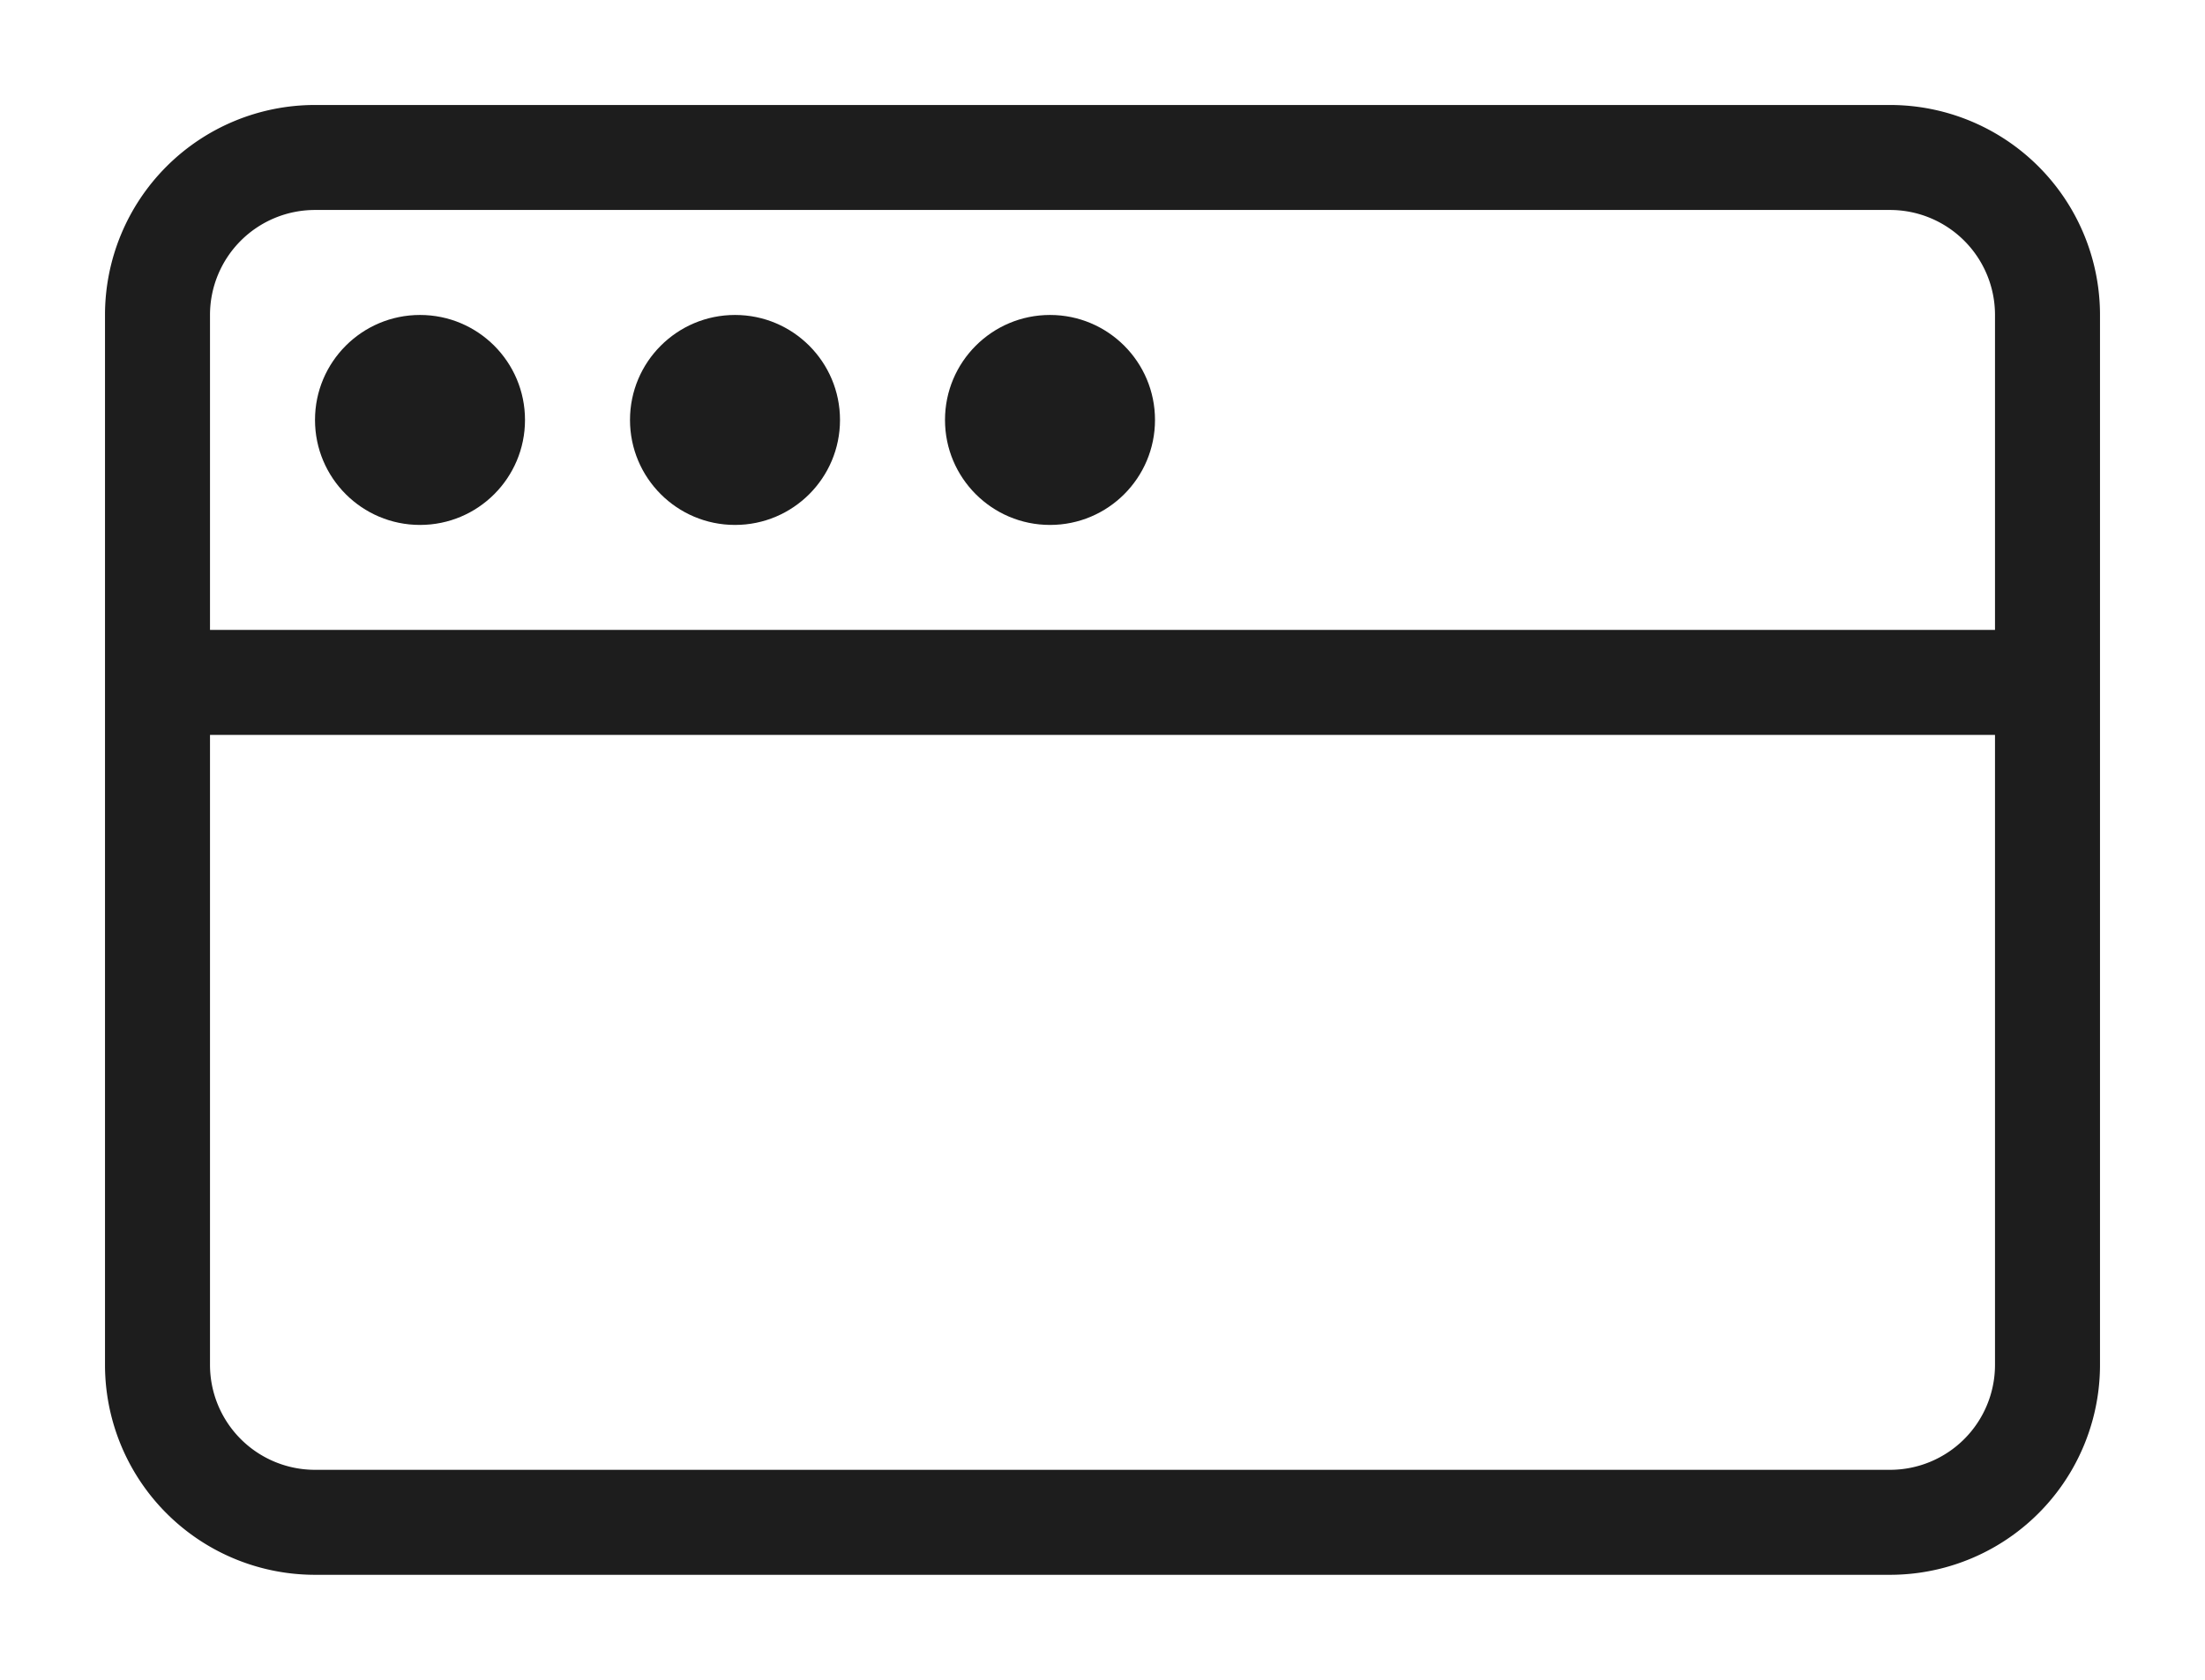 <svg id="Layer_1" data-name="Layer 1" xmlns="http://www.w3.org/2000/svg" viewBox="0 0 21 16"><defs><style>.cls-1{fill:#1d1d1d;}</style></defs><title>Website</title><path class="cls-1" d="M18,1H3A2,2,0,0,0,1,3V13a2,2,0,0,0,2,2H18a2,2,0,0,0,2-2V3A2,2,0,0,0,18,1Zm1,12a1,1,0,0,1-1,1H3a1,1,0,0,1-1-1V7H19Zm0-7H2V3A1,1,0,0,1,3,2H18a1,1,0,0,1,1,1Z"/><circle class="cls-1" cx="4" cy="4" r="1"/><circle class="cls-1" cx="7" cy="4" r="1"/><circle class="cls-1" cx="10" cy="4" r="1"/></svg>